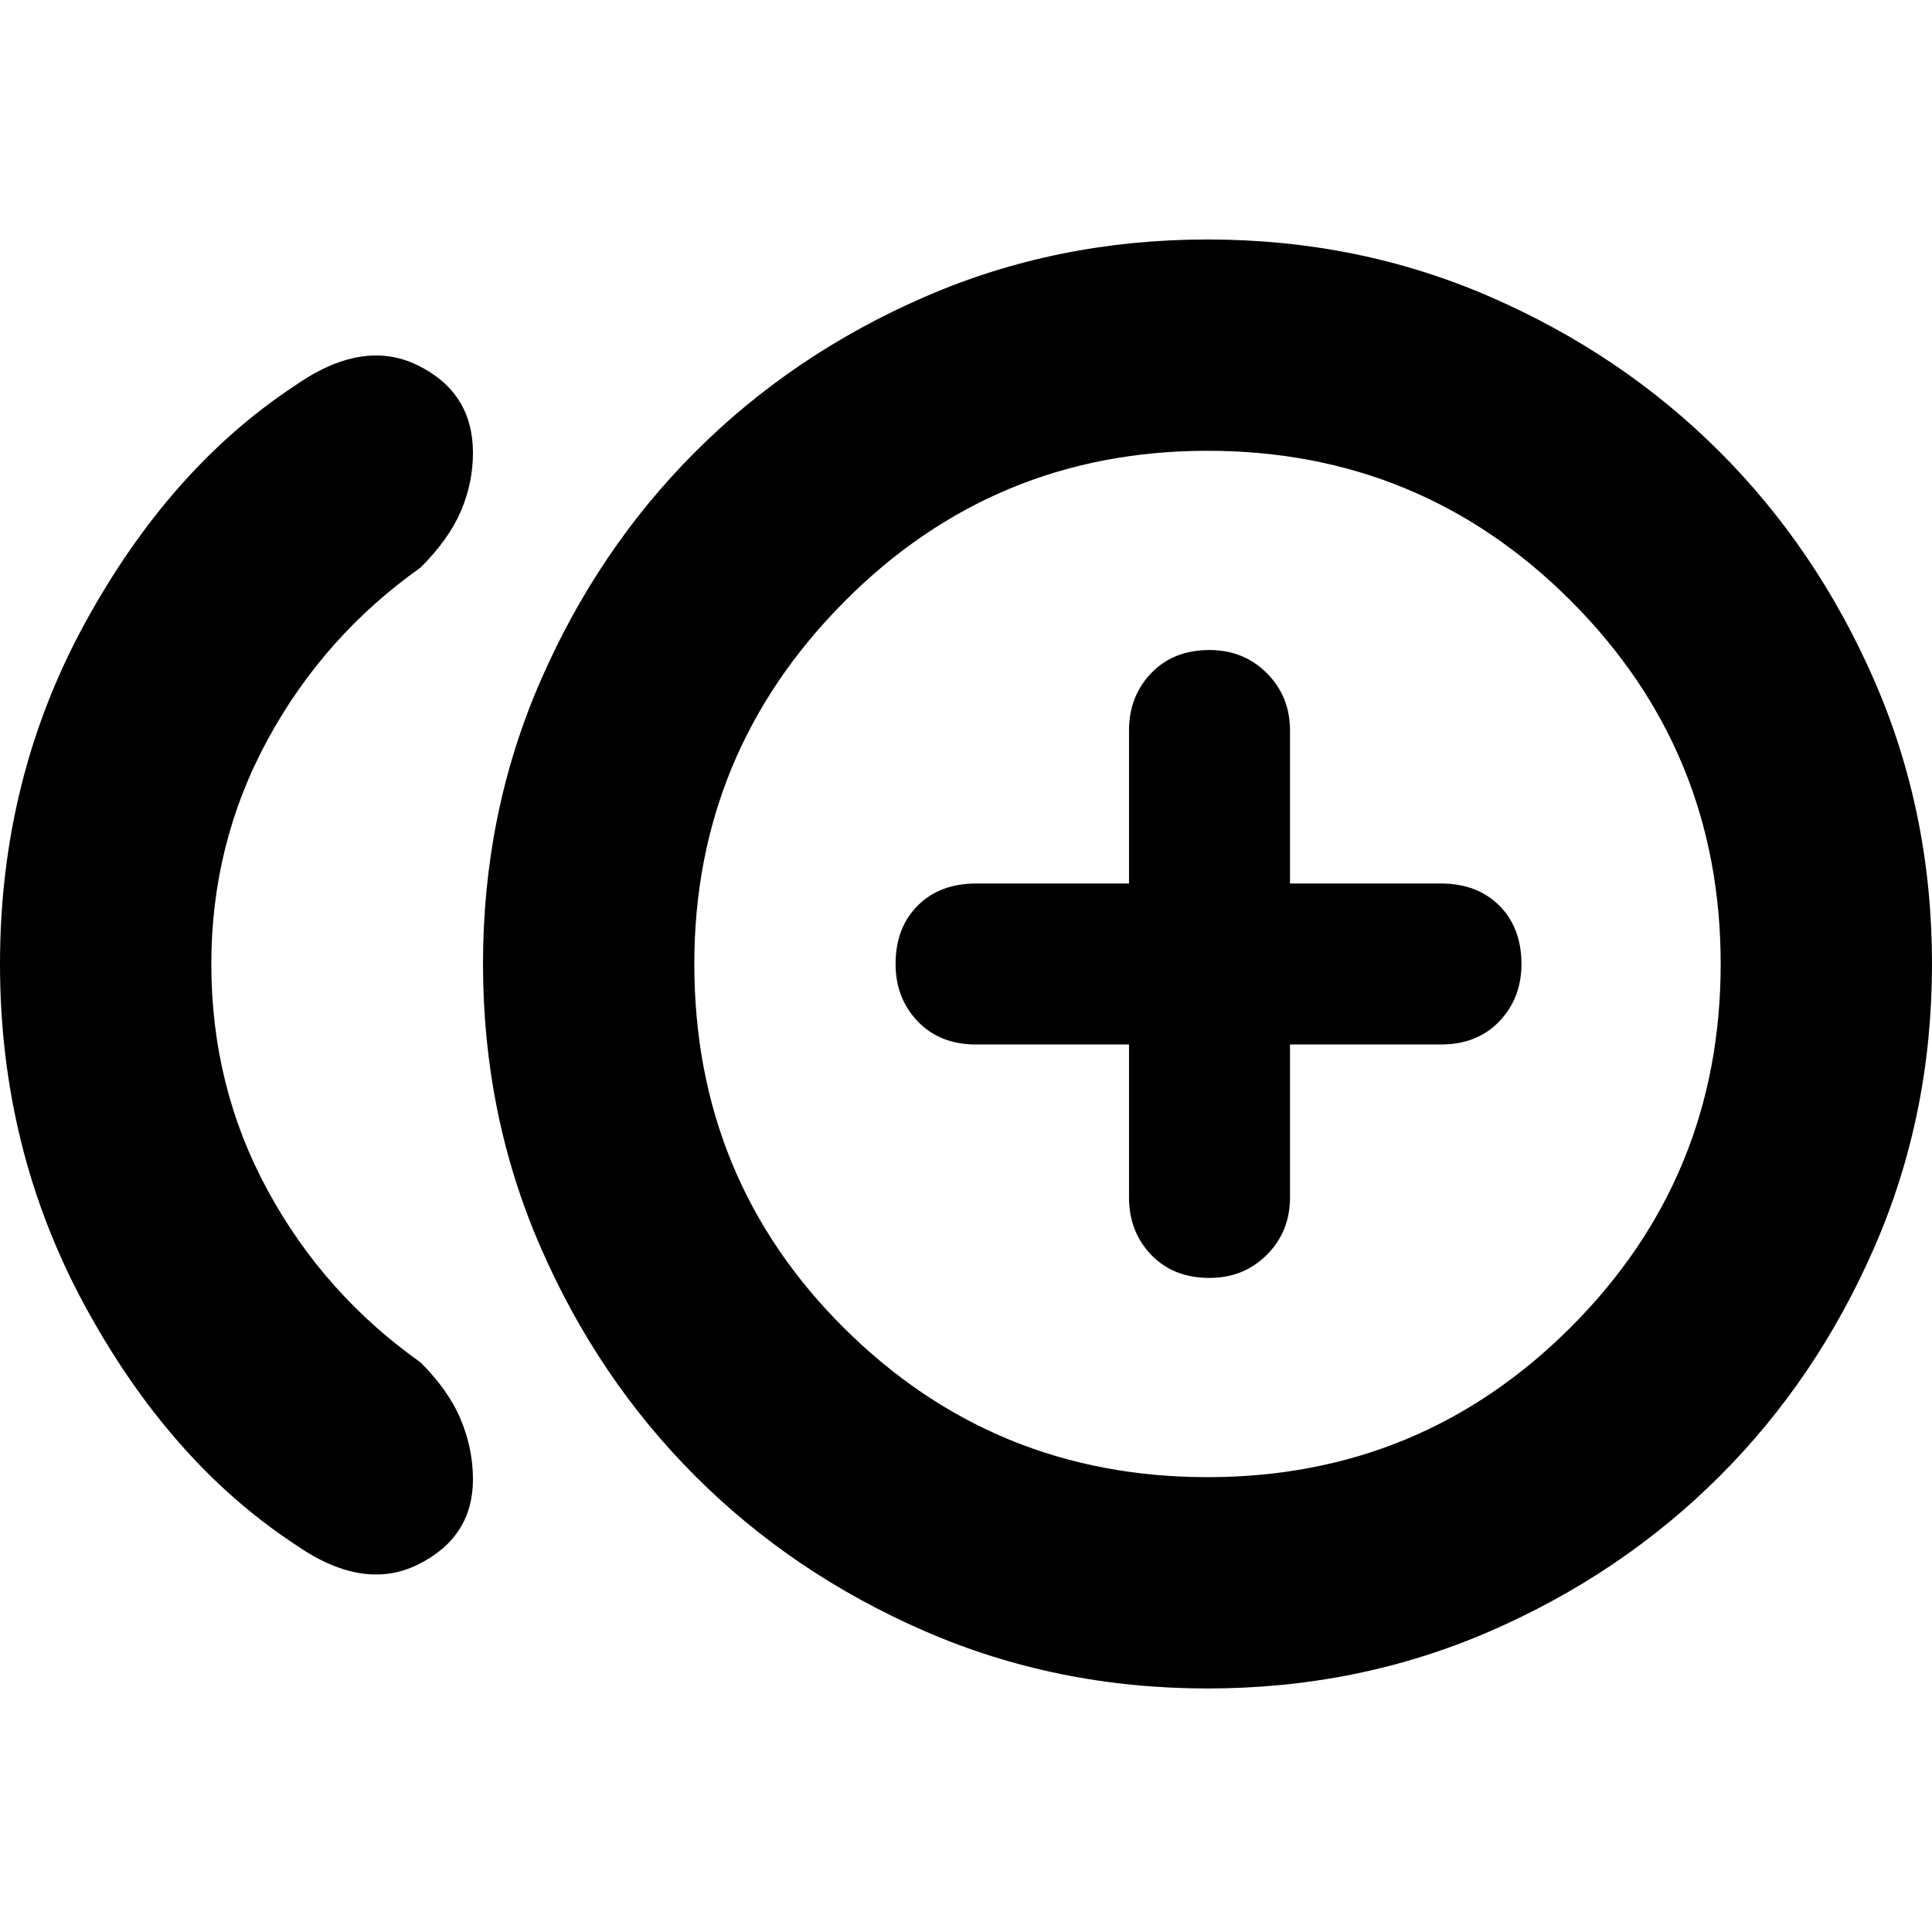 <svg xmlns="http://www.w3.org/2000/svg" height="40" width="40"><path d="M25.042 26.458q.708 0 1.187-.479.479-.479.479-1.187v-3.167h3.125q.75 0 1.209-.479.458-.479.458-1.188 0-.75-.458-1.208-.459-.458-1.209-.458h-3.125v-3.167q0-.708-.479-1.187-.479-.48-1.187-.48-.75 0-1.209.48-.458.479-.458 1.187v3.167h-3.167q-.75 0-1.208.458-.458.458-.458 1.208 0 .709.458 1.188t1.208.479h3.167v3.167q0 .708.458 1.187.459.479 1.209.479Zm-18.959 5.5Q3.5 30.25 1.75 27.021T0 19.958q0-3.833 1.75-7.041Q3.5 9.708 6.083 8 7.5 7 8.646 7.562q1.146.563 1.146 1.813 0 .625-.25 1.208-.25.584-.834 1.167-2 1.417-3.166 3.563-1.167 2.145-1.167 4.645 0 2.542 1.167 4.688 1.166 2.146 3.166 3.562.584.584.834 1.188t.25 1.229q0 1.208-1.146 1.771-1.146.562-2.563-.438Zm18.917 3q-3.125 0-5.854-1.187-2.729-1.188-4.75-3.209-2.021-2.02-3.208-4.75Q10 23.083 10 19.958t1.188-5.854q1.187-2.729 3.208-4.75t4.75-3.208Q21.875 4.958 25 4.958t5.854 1.188q2.729 1.187 4.75 3.208t3.208 4.75Q40 16.833 40 19.958t-1.188 5.854q-1.187 2.73-3.208 4.75-2.021 2.021-4.75 3.209-2.729 1.187-5.854 1.187Zm0-15Zm0 10.625q4.417 0 7.521-3.104t3.104-7.521q0-4.416-3.104-7.52Q29.417 9.333 25 9.333t-7.521 3.125q-3.104 3.125-3.104 7.5 0 4.459 3.104 7.542T25 30.583Z"/></svg>